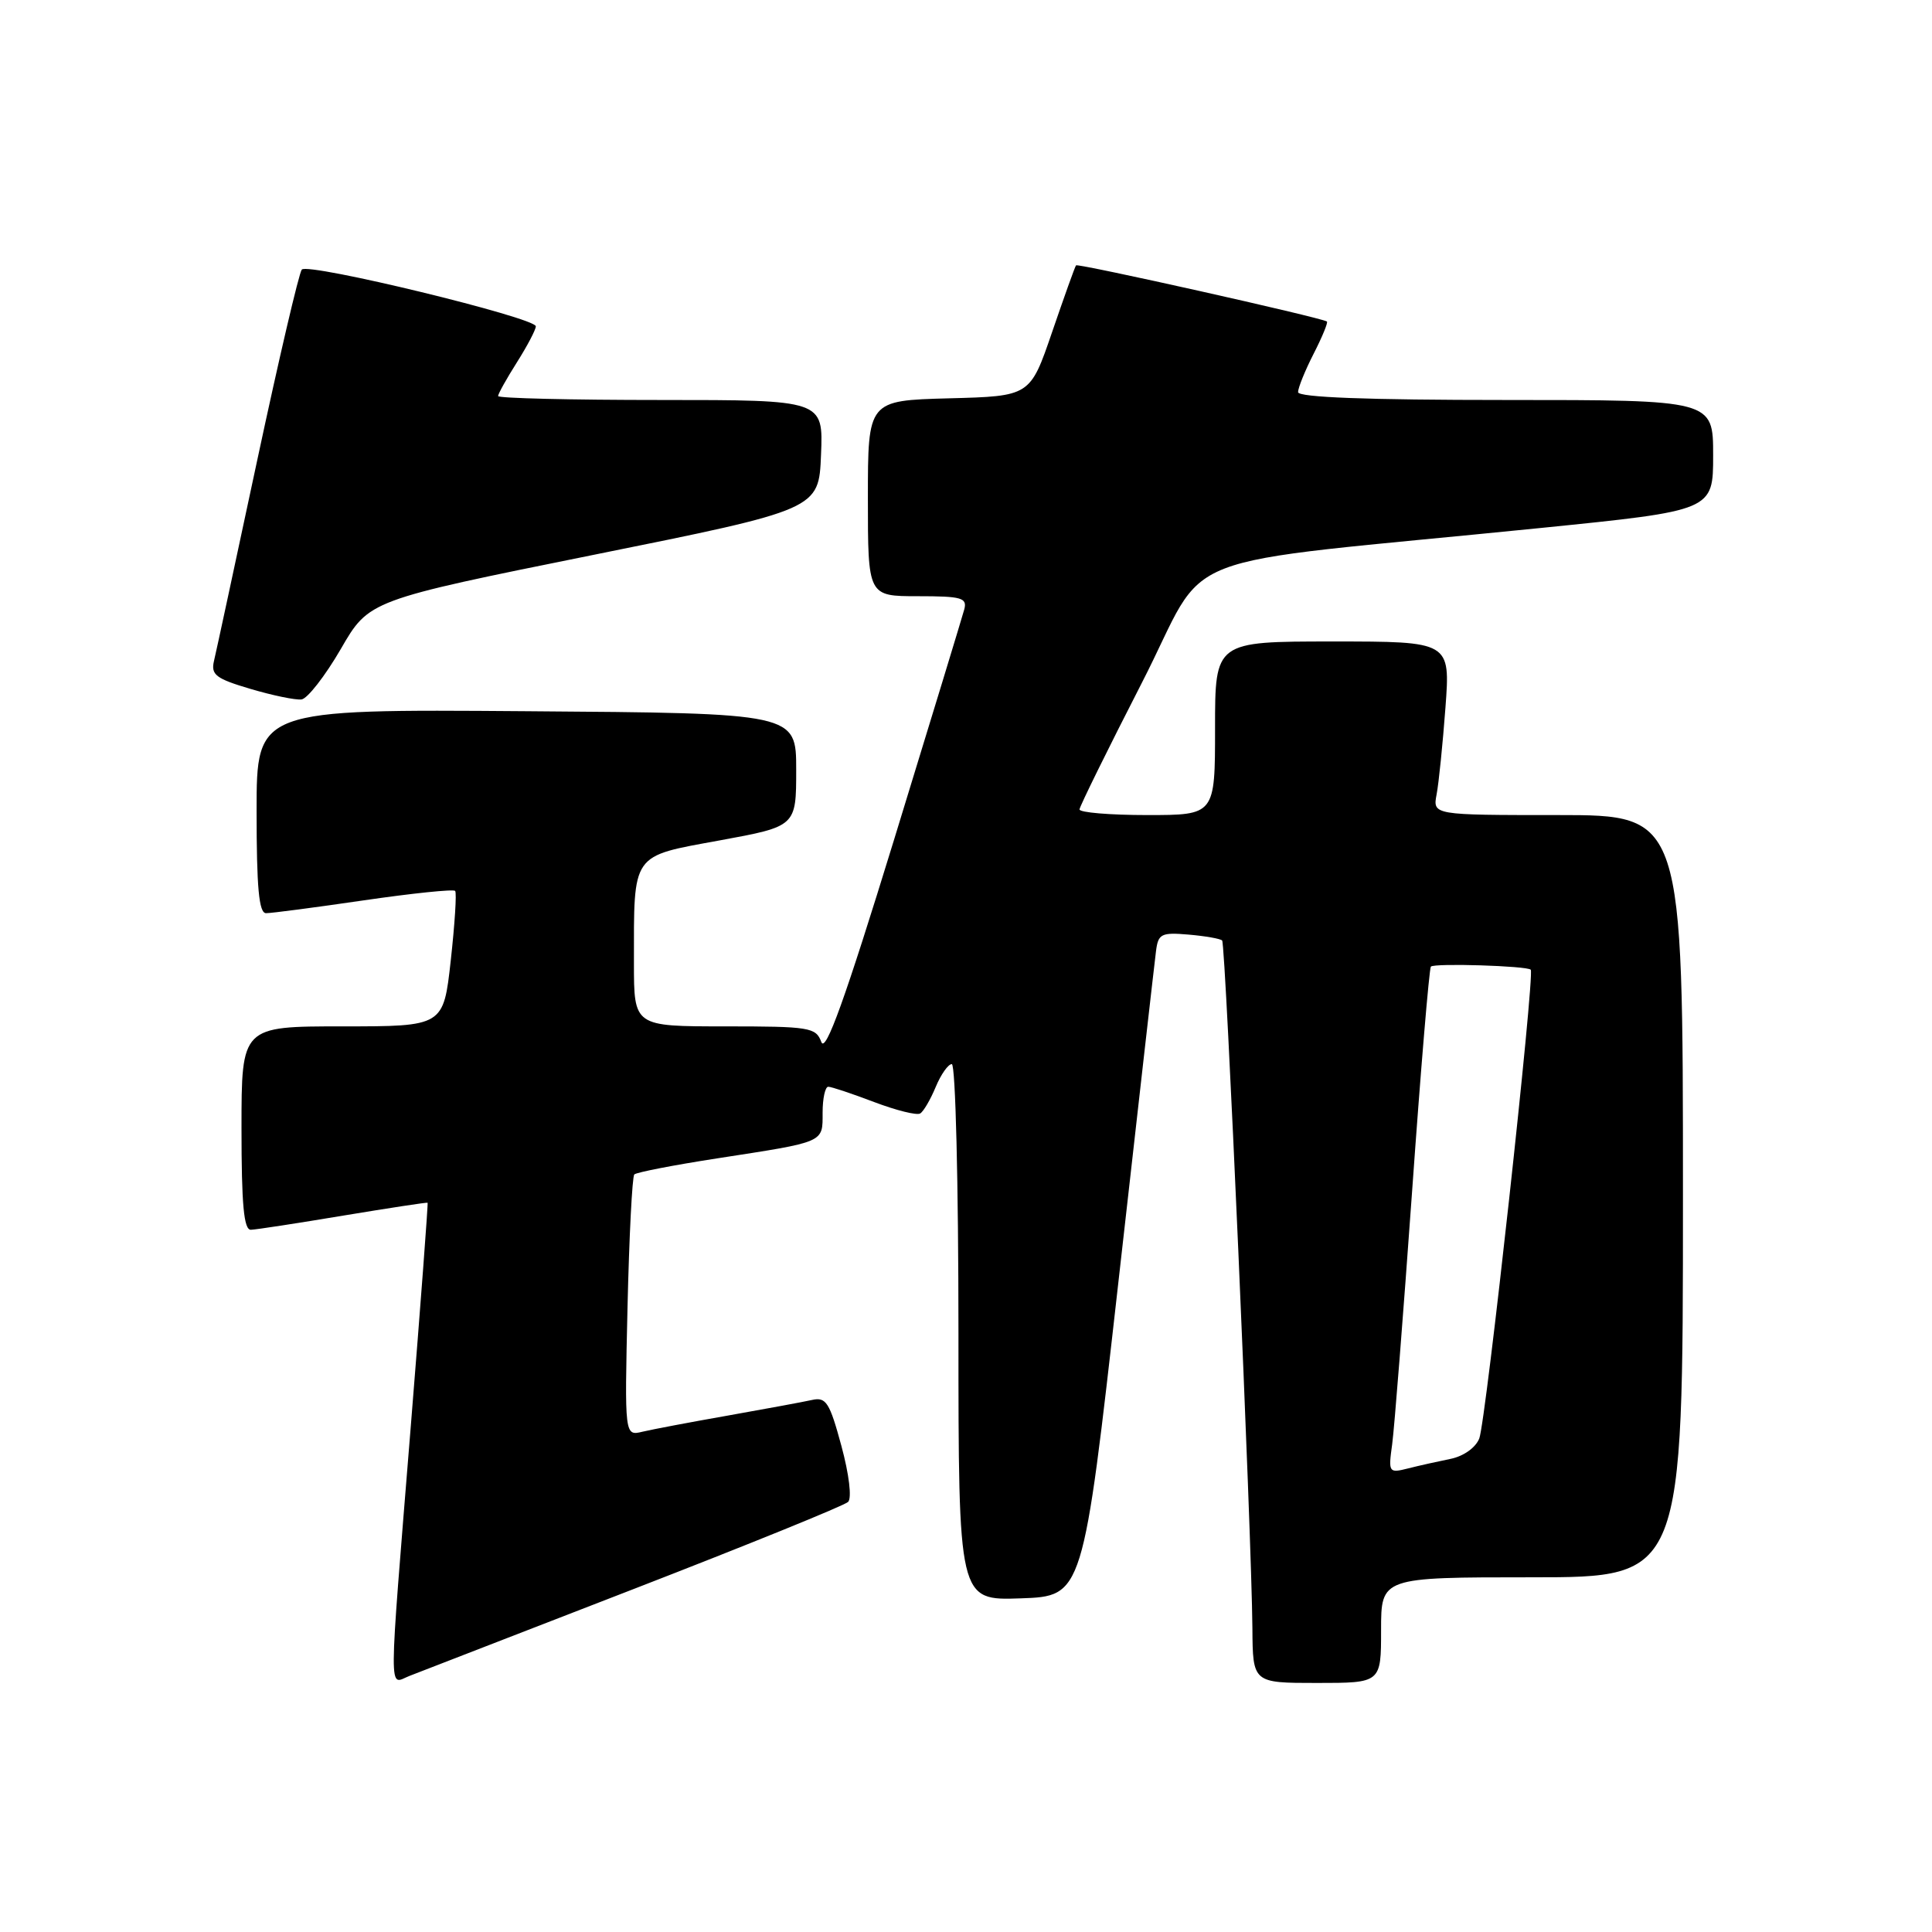 <?xml version="1.0" encoding="UTF-8" standalone="no"?>
<!DOCTYPE svg PUBLIC "-//W3C//DTD SVG 1.1//EN" "http://www.w3.org/Graphics/SVG/1.1/DTD/svg11.dtd" >
<svg xmlns="http://www.w3.org/2000/svg" xmlns:xlink="http://www.w3.org/1999/xlink" version="1.1" viewBox="0 0 256 256">
 <g >
 <path fill="currentColor"
d=" M 84.00 210.54 C 99.12 204.68 111.90 199.49 112.38 199.01 C 112.89 198.51 112.51 195.36 111.49 191.59 C 109.93 185.83 109.46 185.09 107.61 185.50 C 106.45 185.76 101.45 186.68 96.50 187.56 C 91.55 188.43 86.43 189.40 85.13 189.71 C 82.76 190.28 82.76 190.28 83.15 173.20 C 83.37 163.81 83.77 155.89 84.05 155.62 C 84.33 155.34 89.27 154.38 95.03 153.49 C 109.40 151.27 109.00 151.45 109.00 147.43 C 109.00 145.54 109.34 144.00 109.75 144.00 C 110.16 144.00 112.89 144.91 115.81 146.02 C 118.74 147.13 121.49 147.82 121.93 147.54 C 122.38 147.27 123.30 145.68 123.99 144.02 C 124.68 142.36 125.64 141.00 126.12 141.00 C 126.61 141.00 127.00 156.78 127.00 176.54 C 127.00 212.08 127.00 212.08 135.25 211.79 C 143.50 211.50 143.50 211.50 148.18 170.00 C 150.75 147.18 153.00 127.38 153.18 126.00 C 153.47 123.73 153.88 123.53 157.50 123.84 C 159.70 124.03 161.70 124.38 161.94 124.62 C 162.41 125.08 165.85 203.43 165.95 215.75 C 166.00 223.00 166.00 223.00 174.50 223.00 C 183.00 223.00 183.00 223.00 183.00 216.00 C 183.00 209.00 183.00 209.00 203.00 209.00 C 223.00 209.00 223.00 209.00 223.00 158.50 C 223.00 108.00 223.00 108.00 206.42 108.00 C 189.84 108.00 189.84 108.00 190.36 105.25 C 190.65 103.74 191.17 98.56 191.53 93.75 C 192.18 85.00 192.18 85.00 176.59 85.00 C 161.00 85.00 161.00 85.00 161.00 96.50 C 161.00 108.00 161.00 108.00 152.00 108.00 C 147.05 108.00 143.02 107.66 143.04 107.25 C 143.07 106.84 146.78 99.30 151.29 90.50 C 160.61 72.34 153.57 75.07 204.25 69.95 C 227.00 67.65 227.00 67.65 227.00 60.33 C 227.00 53.00 227.00 53.00 199.50 53.00 C 181.13 53.00 172.00 52.65 172.00 51.96 C 172.00 51.39 172.93 49.09 174.07 46.86 C 175.21 44.63 176.00 42.71 175.82 42.60 C 175.00 42.06 142.81 34.86 142.58 35.16 C 142.43 35.35 141.01 39.33 139.41 44.00 C 136.50 52.50 136.50 52.50 125.75 52.78 C 115.00 53.07 115.00 53.07 115.00 66.03 C 115.00 79.00 115.00 79.00 121.62 79.00 C 127.43 79.00 128.18 79.21 127.77 80.75 C 127.51 81.71 123.32 95.47 118.45 111.32 C 111.95 132.47 109.39 139.59 108.83 138.07 C 108.11 136.13 107.29 136.00 96.03 136.00 C 84.00 136.00 84.00 136.00 84.00 127.62 C 84.00 112.90 83.57 113.52 95.35 111.36 C 105.50 109.50 105.50 109.50 105.50 102.00 C 105.50 94.50 105.50 94.50 69.75 94.24 C 34.00 93.97 34.00 93.97 34.00 107.49 C 34.00 117.63 34.31 121.00 35.25 121.00 C 35.94 121.01 41.77 120.24 48.21 119.30 C 54.66 118.36 60.10 117.80 60.31 118.05 C 60.53 118.30 60.26 122.44 59.73 127.25 C 58.76 136.00 58.76 136.00 45.38 136.00 C 32.00 136.00 32.00 136.00 32.00 149.50 C 32.00 159.66 32.31 162.99 33.25 162.95 C 33.94 162.93 39.45 162.08 45.50 161.07 C 51.55 160.07 56.57 159.30 56.66 159.37 C 56.74 159.44 55.74 172.78 54.43 189.00 C 51.45 225.95 51.46 223.16 54.25 222.07 C 55.49 221.59 68.88 216.40 84.00 210.54 Z  M 45.15 86.01 C 48.89 79.53 48.89 79.53 78.70 73.51 C 108.50 67.50 108.50 67.50 108.79 60.25 C 109.09 53.00 109.09 53.00 87.54 53.00 C 75.69 53.00 66.00 52.77 66.00 52.48 C 66.00 52.19 67.12 50.18 68.50 48.00 C 69.88 45.82 71.00 43.68 71.00 43.24 C 71.00 42.10 40.81 34.77 39.99 35.72 C 39.62 36.15 36.96 47.52 34.08 61.00 C 31.20 74.47 28.63 86.45 28.35 87.60 C 27.93 89.41 28.61 89.93 33.18 91.28 C 36.11 92.15 39.15 92.78 39.95 92.68 C 40.74 92.58 43.08 89.57 45.15 86.01 Z  M 184.47 191.37 C 184.76 189.24 185.94 174.22 187.10 158.00 C 188.25 141.78 189.38 128.31 189.60 128.08 C 190.07 127.60 202.32 127.98 202.83 128.49 C 203.40 129.07 196.89 188.39 196.01 190.61 C 195.52 191.83 193.93 192.96 192.20 193.31 C 190.57 193.64 188.04 194.20 186.59 194.57 C 184.01 195.22 183.95 195.13 184.47 191.37 Z "/>
</g>
</svg>